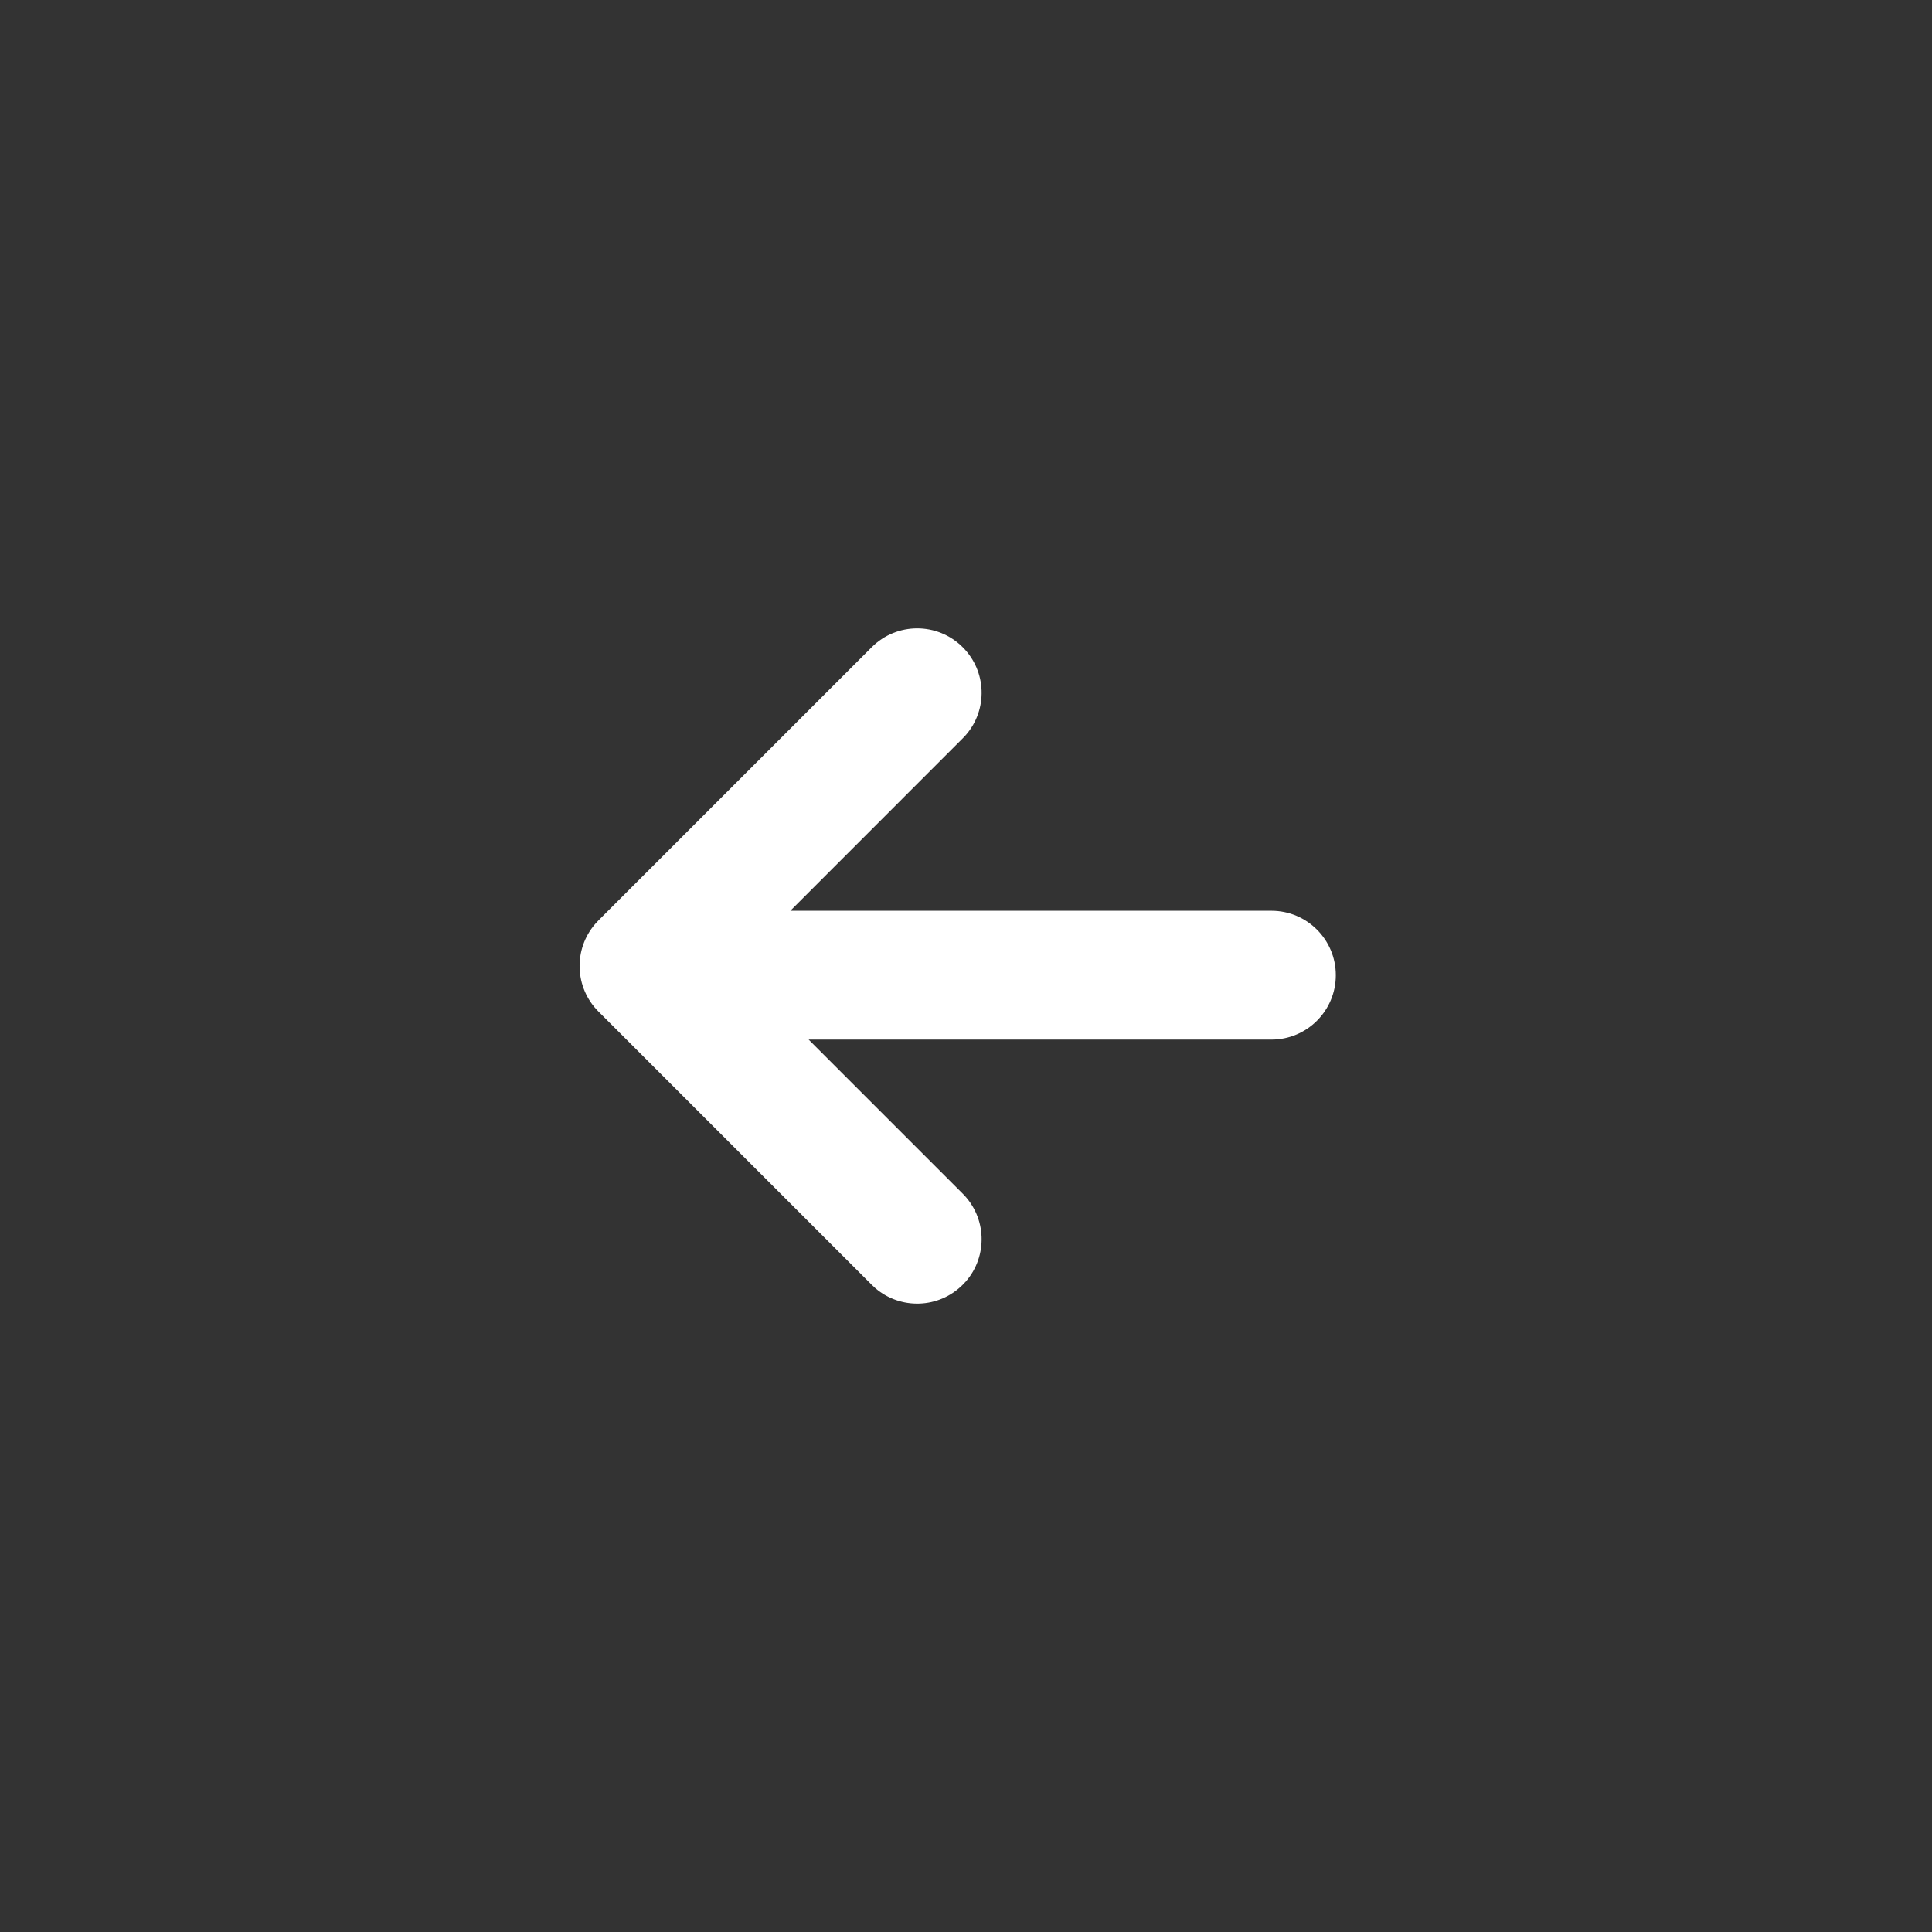 <svg xmlns="http://www.w3.org/2000/svg" width="60" height="60" viewBox="0 0 60 60">
    <rect x="0" y="0" width="60" height="60" fill="#333333" stroke="none"/>
    <path fill="#FFF" d="M18.586 31.414c-.746-.745-.78-1.933-.102-2.719l.102-.11 8.485-8.484c.781-.782 2.047-.782 2.828 0 .746.745.78 1.933.102 2.719l-.102.109-5.354 5.356h14.94c1.105 0 2 .895 2 2 0 1.104-.895 2-2 2H25.113l4.786 4.786c.746.746.78 1.933.102 2.72l-.102.108c-.745.746-1.933.78-2.719.102l-.109-.102-8.485-8.485z"/>
</svg>
